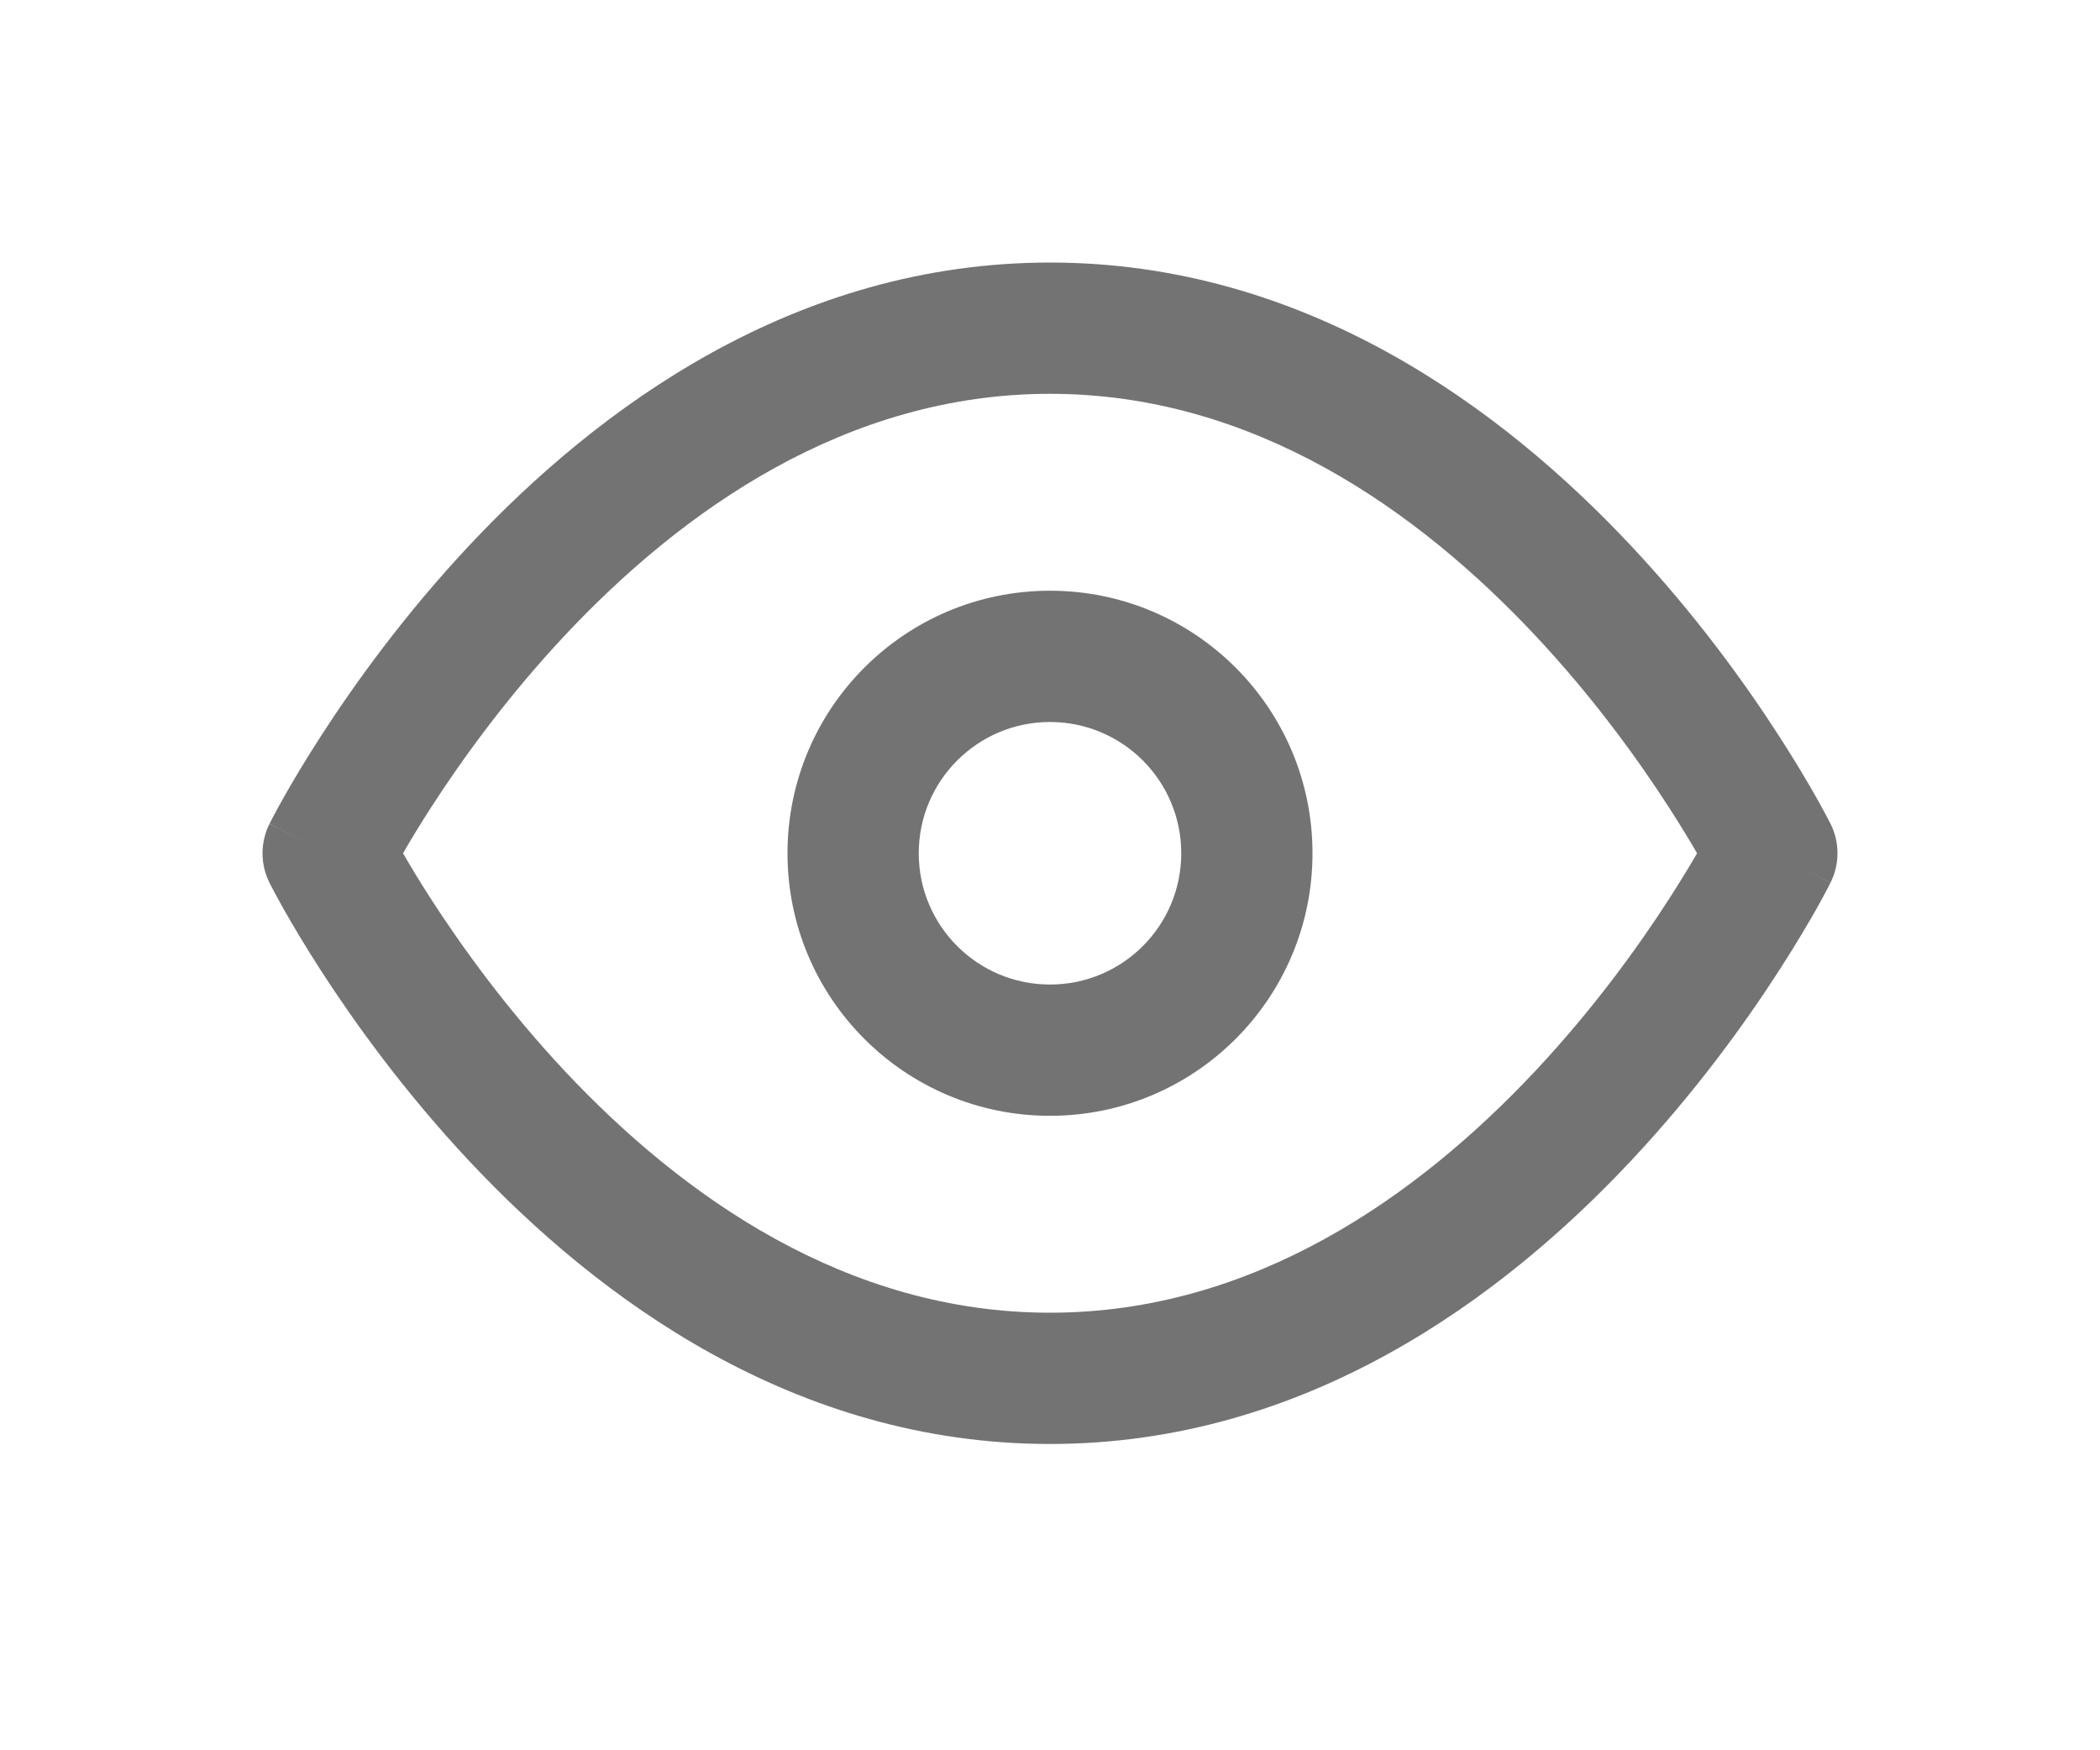 <svg width="24" height="20" viewBox="0 0 24 20" fill="none" xmlns="http://www.w3.org/2000/svg">
<path fill-rule="evenodd" clip-rule="evenodd" d="M4.931 10.281C4.796 10.072 4.688 9.892 4.606 9.75C4.688 9.608 4.796 9.428 4.931 9.219C5.277 8.684 5.789 7.972 6.453 7.263C7.797 5.83 9.675 4.5 12 4.5C14.325 4.5 16.203 5.83 17.547 7.263C18.212 7.972 18.724 8.684 19.069 9.219C19.204 9.428 19.313 9.608 19.395 9.75C19.313 9.892 19.204 10.072 19.069 10.281C18.724 10.816 18.212 11.528 17.547 12.237C16.203 13.67 14.325 15 12 15C9.675 15 7.797 13.67 6.453 12.237C5.789 11.528 5.277 10.816 4.931 10.281ZM20.25 9.75C20.921 9.415 20.921 9.414 20.921 9.414L20.25 9.75ZM20.921 9.414C21.026 9.625 21.026 9.874 20.921 10.085L20.25 9.75C20.921 10.085 20.921 10.086 20.92 10.087L20.919 10.088L20.917 10.094L20.908 10.11C20.901 10.124 20.891 10.144 20.878 10.168C20.852 10.217 20.814 10.288 20.765 10.376C20.666 10.551 20.52 10.799 20.329 11.095C19.949 11.684 19.383 12.472 18.641 13.263C17.172 14.83 14.925 16.5 12 16.5C9.075 16.5 6.828 14.83 5.359 13.263C4.618 12.472 4.052 11.684 3.671 11.095C3.48 10.799 3.334 10.551 3.235 10.376C3.186 10.288 3.148 10.217 3.122 10.168C3.109 10.144 3.099 10.124 3.092 10.11L3.083 10.094L3.081 10.088L3.079 10.085L3.75 9.75C3.084 10.083 3.079 10.085 3.079 10.085L3.079 10.085C2.974 9.874 2.974 9.626 3.079 9.415L3.749 9.75C3.079 9.415 3.08 9.414 3.08 9.413L3.081 9.412L3.083 9.407L3.092 9.39C3.099 9.376 3.109 9.357 3.122 9.332C3.148 9.283 3.186 9.212 3.235 9.125C3.334 8.949 3.48 8.701 3.671 8.406C4.052 7.816 4.618 7.028 5.359 6.237C6.828 4.67 9.075 3 12 3C14.925 3 17.172 4.67 18.641 6.237C19.383 7.028 19.949 7.816 20.329 8.406C20.52 8.701 20.666 8.949 20.765 9.125C20.814 9.212 20.852 9.283 20.878 9.332C20.891 9.357 20.901 9.376 20.908 9.39L20.917 9.407L20.919 9.412L20.921 9.414ZM10.5 9.75C10.5 8.922 11.172 8.25 12 8.25C12.829 8.25 13.5 8.922 13.5 9.75C13.5 10.579 12.829 11.25 12 11.25C11.172 11.25 10.5 10.579 10.5 9.75ZM12 6.75C10.343 6.75 9 8.093 9 9.75C9 11.407 10.343 12.75 12 12.75C13.657 12.75 15 11.407 15 9.75C15 8.093 13.657 6.75 12 6.75Z" fill="#737373"/>
</svg>

